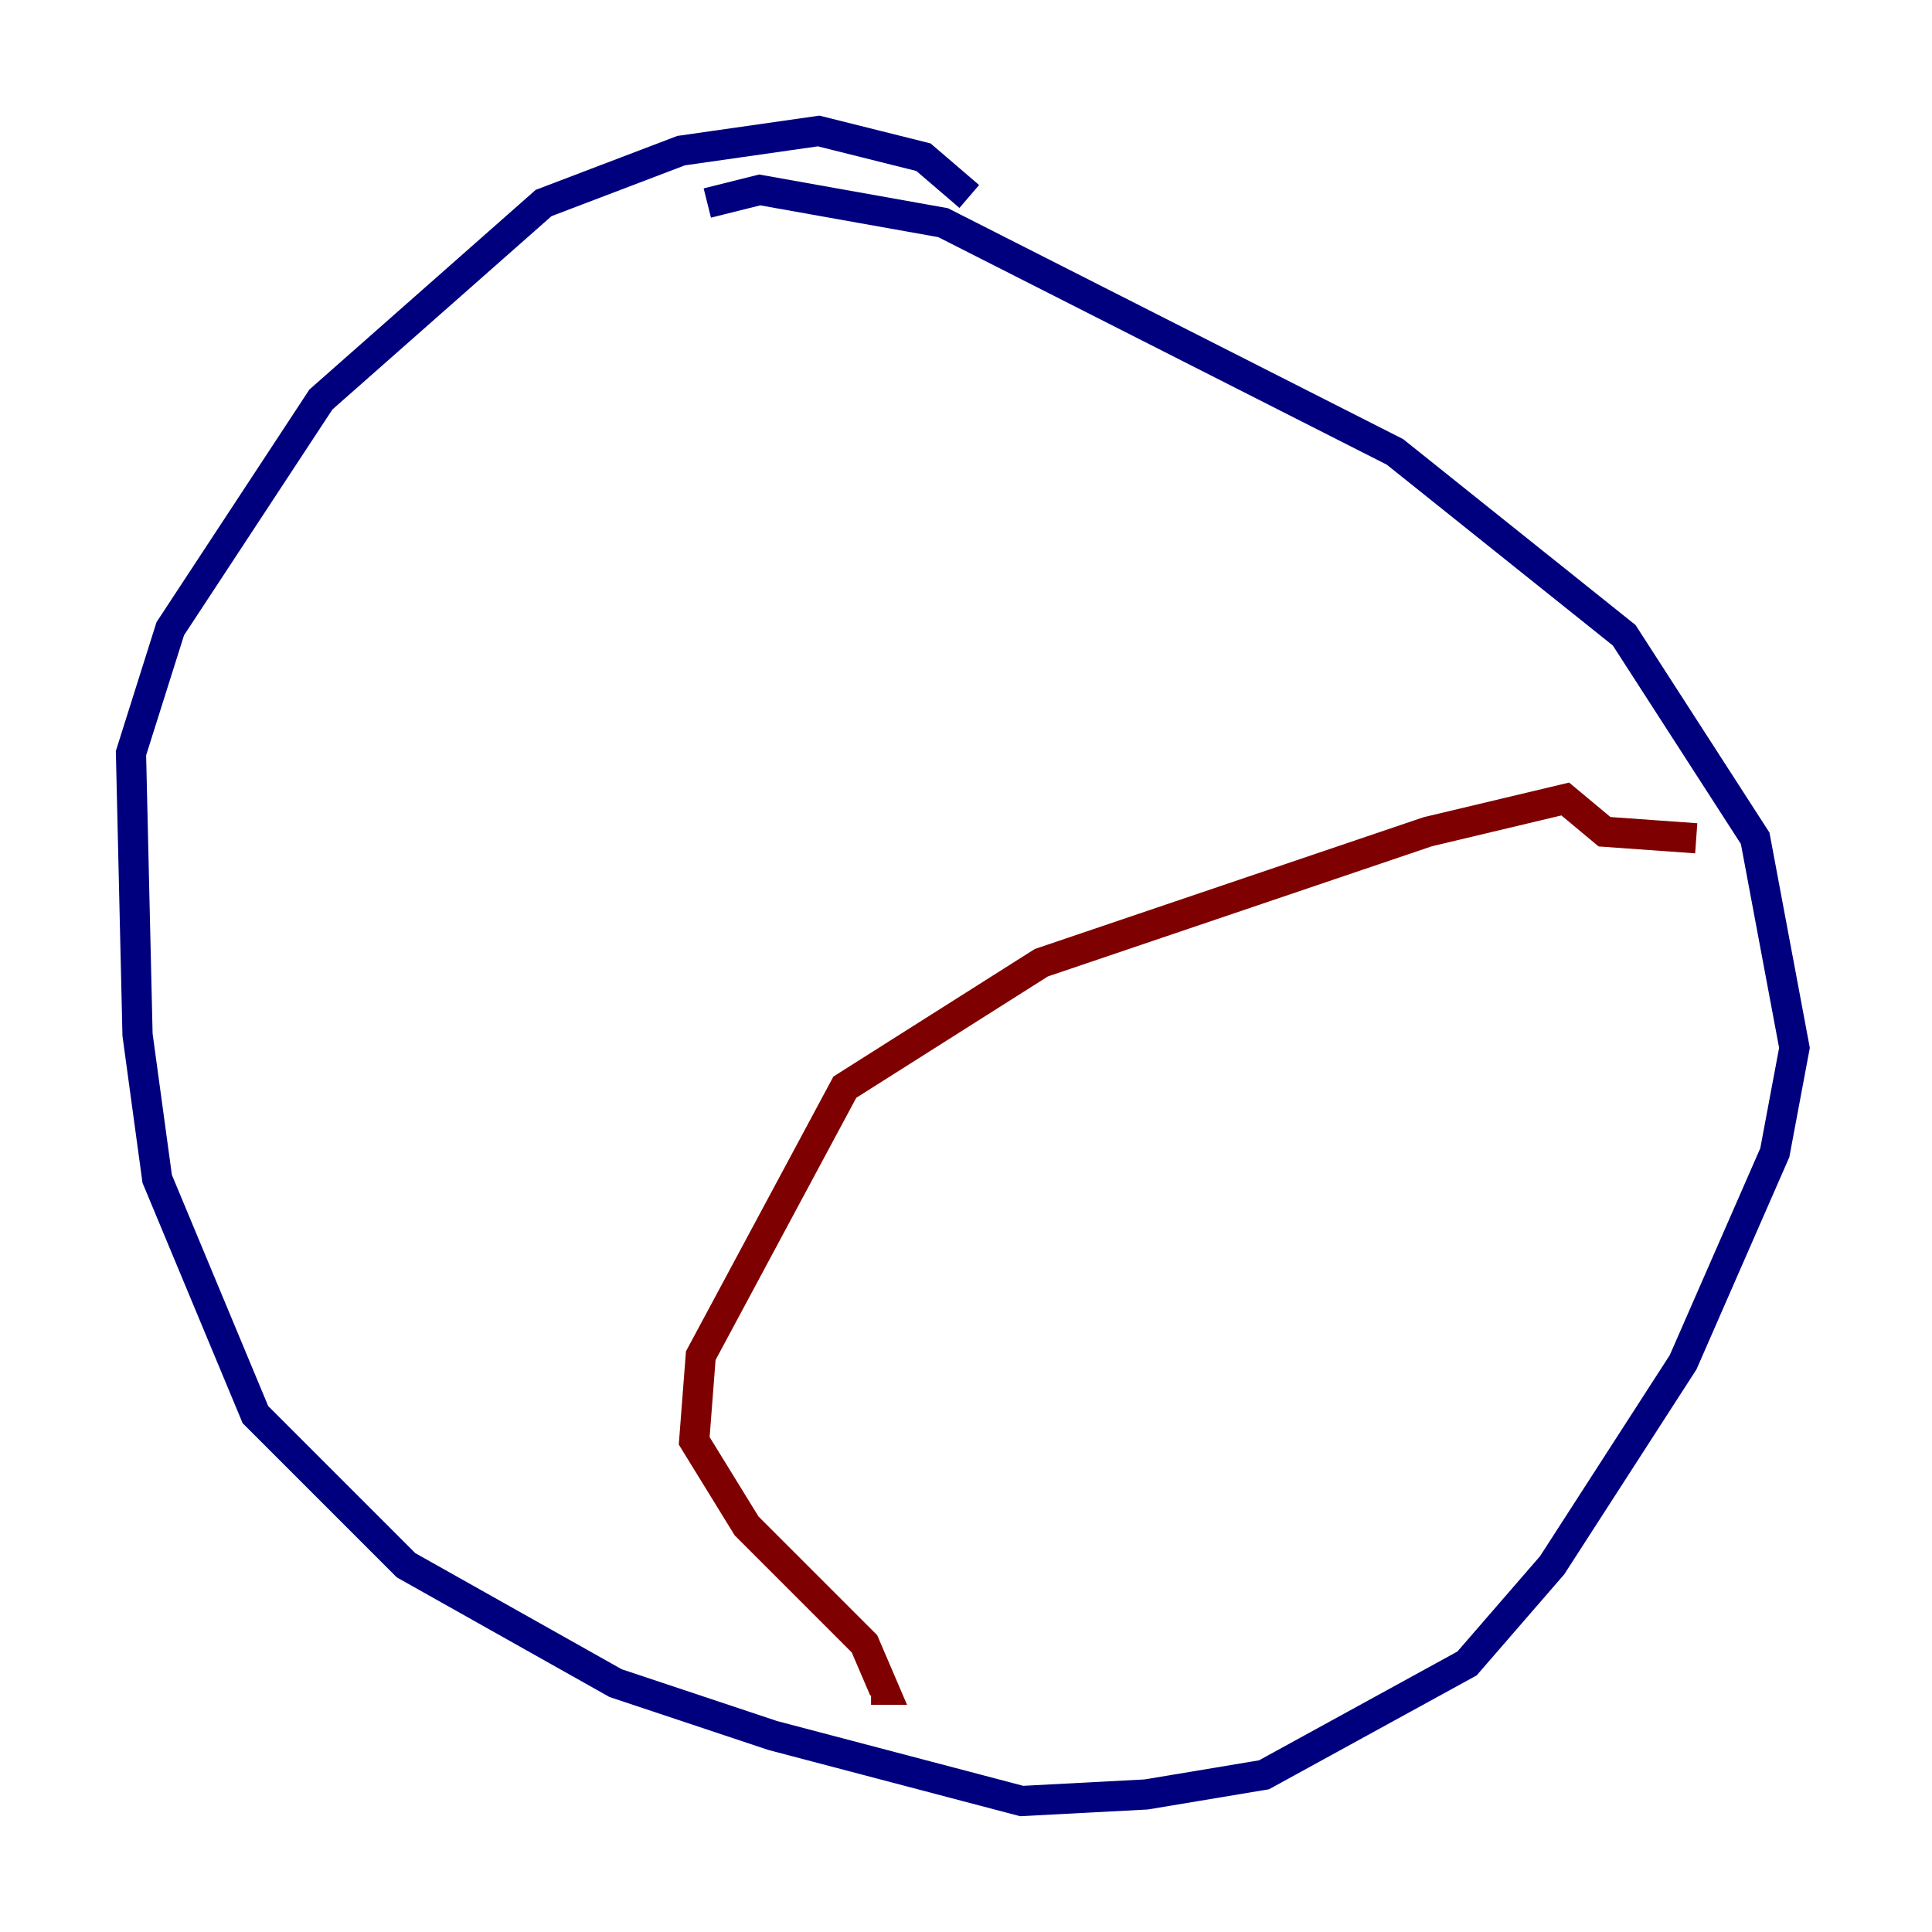 <?xml version="1.0" encoding="utf-8" ?>
<svg baseProfile="tiny" height="128" version="1.2" viewBox="0,0,128,128" width="128" xmlns="http://www.w3.org/2000/svg" xmlns:ev="http://www.w3.org/2001/xml-events" xmlns:xlink="http://www.w3.org/1999/xlink"><defs /><polyline fill="none" points="64.217,13.017 61.18,10.414 54.237,8.678 45.125,9.98 36.014,13.451 21.261,26.468 11.281,41.654 8.678,49.898 9.112,68.556 10.414,78.102 16.922,93.722 26.902,103.702 40.786,111.512 51.2,114.983 67.688,119.322 75.932,118.888 83.742,117.586 97.193,110.21 102.834,103.702 111.512,90.251 117.586,76.366 118.888,69.424 116.285,55.539 107.607,42.088 92.42,29.939 62.481,14.752 50.332,12.583 46.861,13.451" stroke="#00007f" stroke-width="2" /><polyline fill="none" points="112.38,55.539 106.305,55.105 103.702,52.936 94.59,55.105 68.99,63.783 55.973,72.027 46.427,89.817 45.993,95.458 49.464,101.098 57.275,108.909 58.576,111.946 57.709,111.946" stroke="#7f0000" stroke-width="2" /></svg>